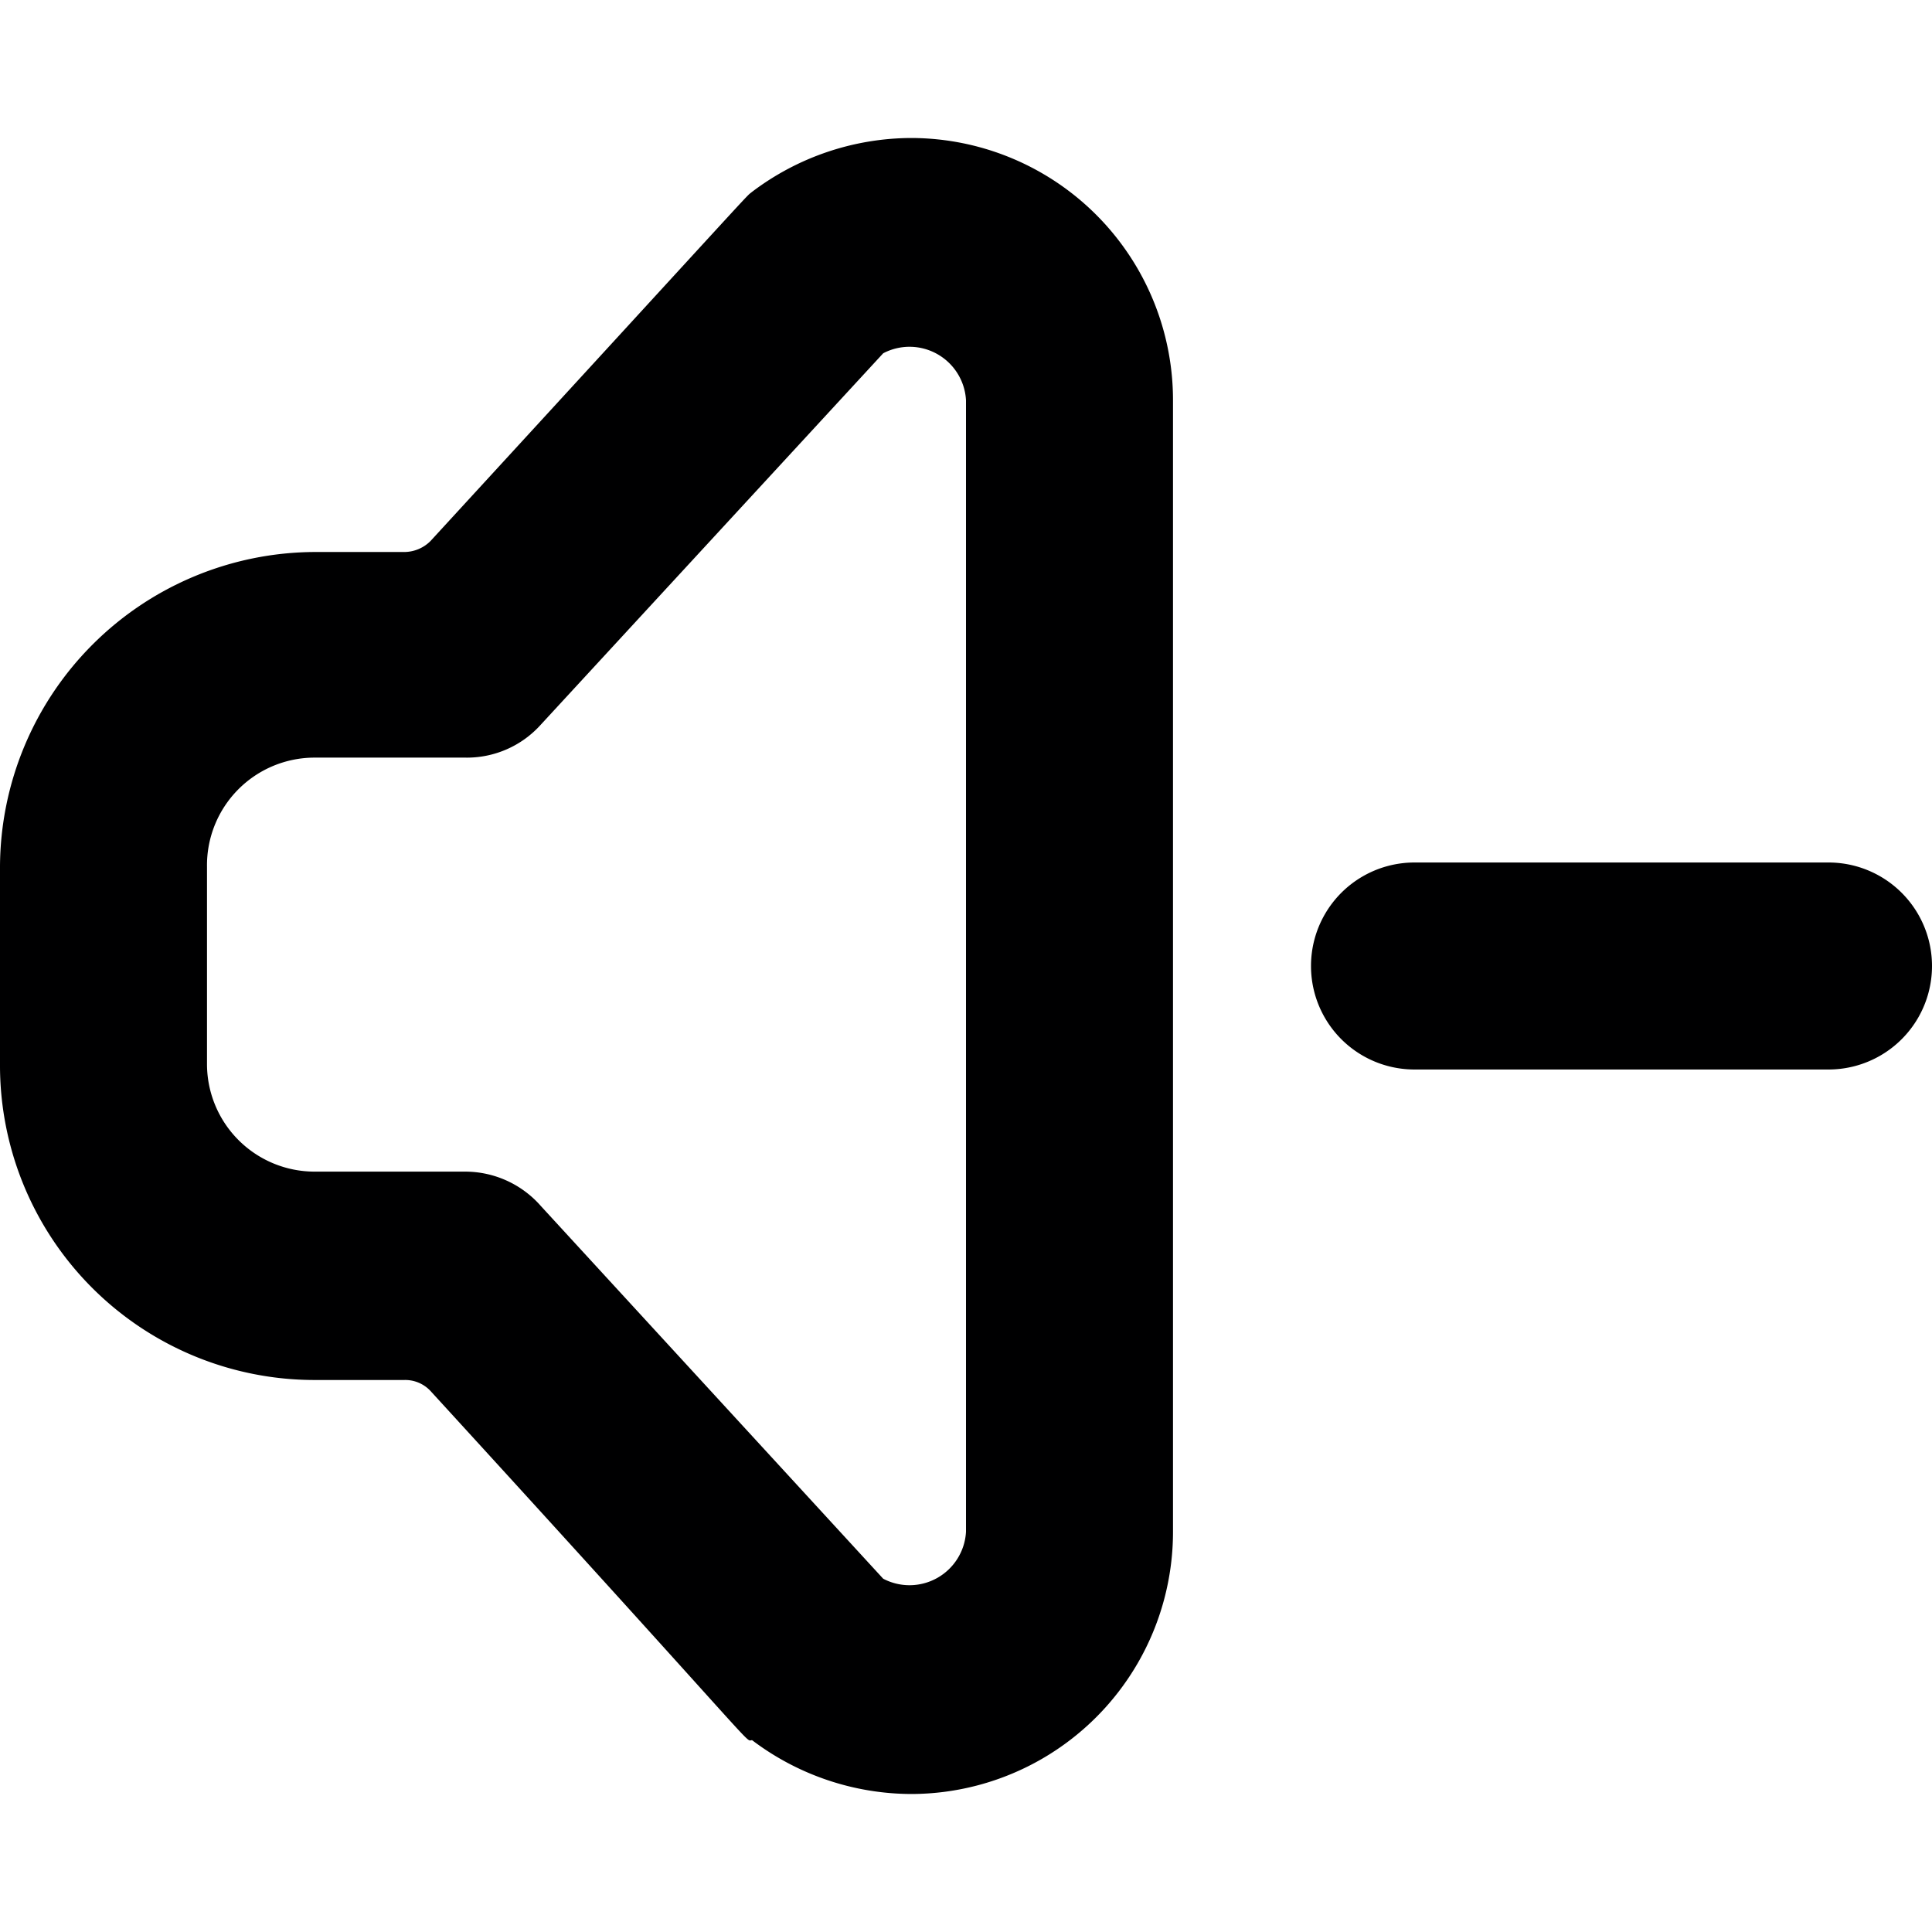 <svg xmlns="http://www.w3.org/2000/svg" viewBox="0 0 14 14">
  <g>
    <path d="M6.6,13a1.92,1.92,0,0,1-1.15-.39c-.06,0,.14.17-2.33-2.53A.25.25,0,0,0,2.93,10H2.28A2.28,2.28,0,0,1,0,7.71V6.28A2.29,2.29,0,0,1,2.28,4h.65a.27.27,0,0,0,.19-.08C5.59,1.23,5.39,1.44,5.45,1.39A1.92,1.92,0,0,1,6.6,1,1.9,1.9,0,0,1,8.5,2.9v8.2A1.9,1.9,0,0,1,6.6,13Zm-.2-1.56A.41.41,0,0,0,7,11.1V2.9a.41.41,0,0,0-.6-.34L3.92,5.25a.72.72,0,0,1-.55.24H2.28a.78.78,0,0,0-.78.79V7.71a.78.78,0,0,0,.78.78H3.37a.73.73,0,0,1,.55.25Z" style="fill: #000001"/>
    <path d="M13.25,6.25h-3a.75.75,0,0,0,0,1.5h3a.75.75,0,0,0,0-1.5Z" style="fill: #000001"/>
  </g>
</svg>
